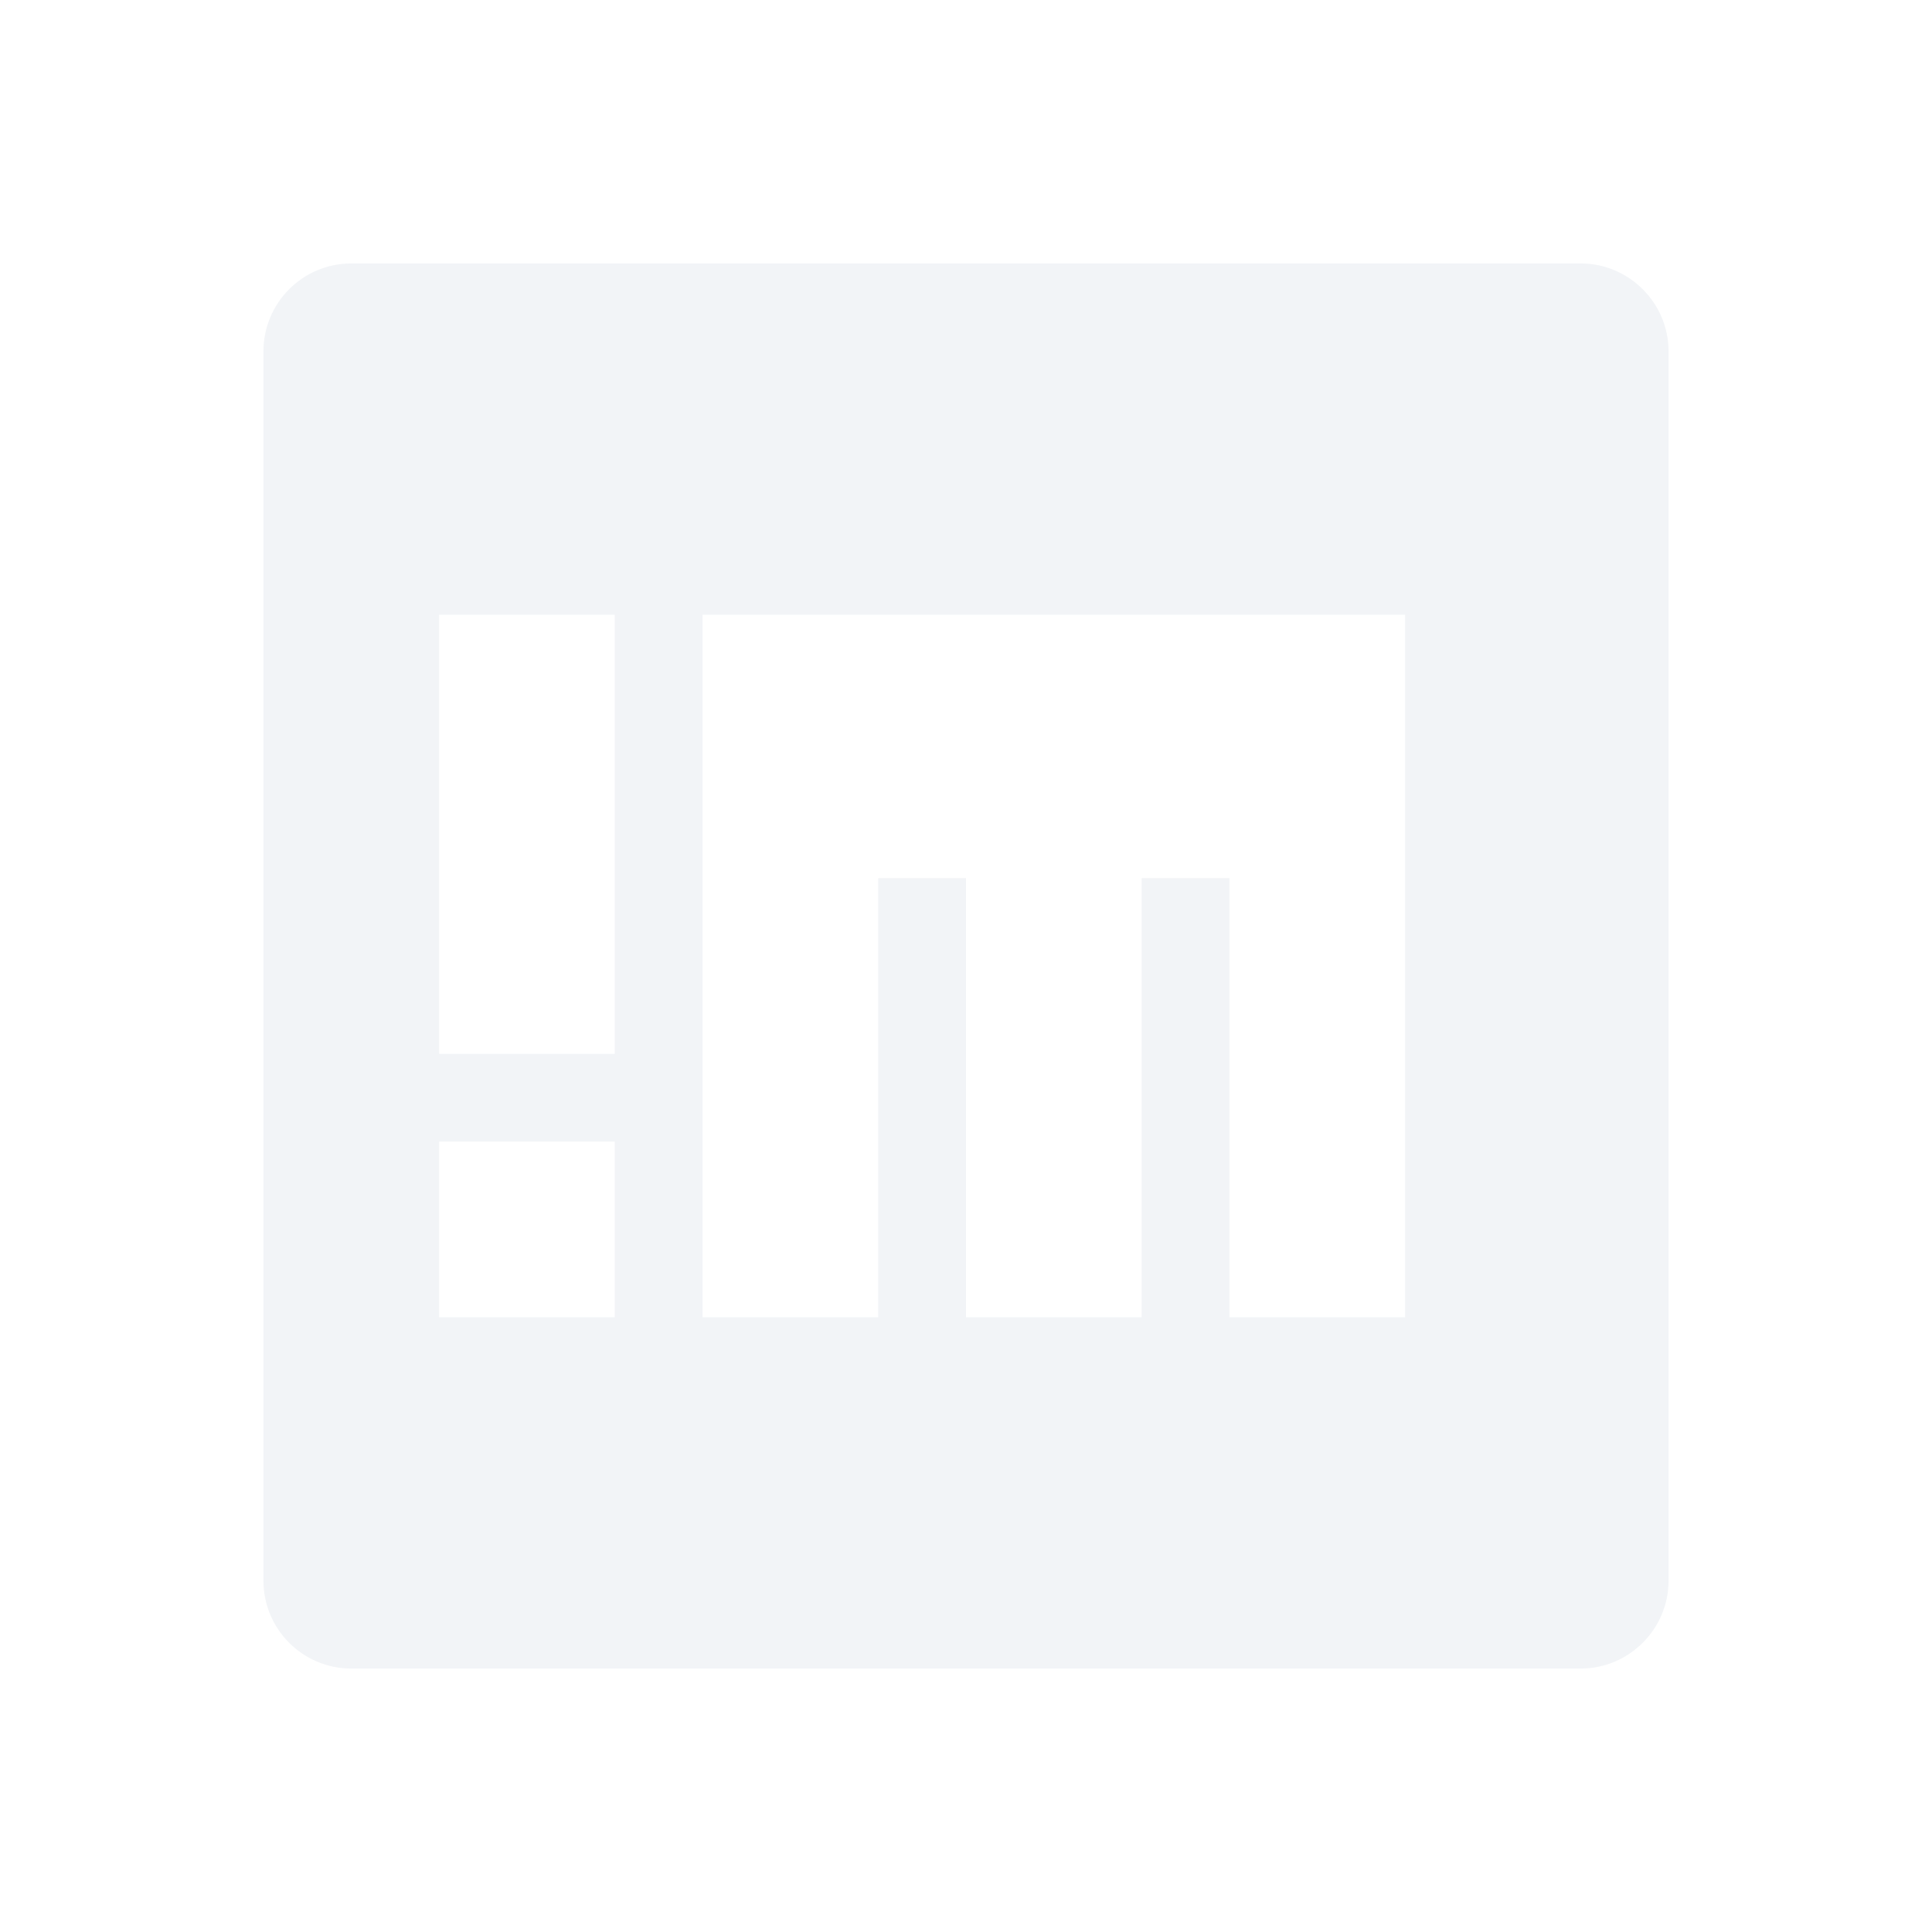 <svg height="22" width="22" xmlns="http://www.w3.org/2000/svg"><path d="m4 3c-.554 0-1 .45-1 1v14c0 .55.446 1 1 1h14c.55 0 1-.45 1-1v-14c0-.55-.45-1-1-1zm1 4h2v5h-2zm3 0h8v8h-2v-5h-1v5h-2v-5h-1v5h-2zm-3 6h2v2h-2z" fill="#d3dae3" opacity=".3"/></svg>